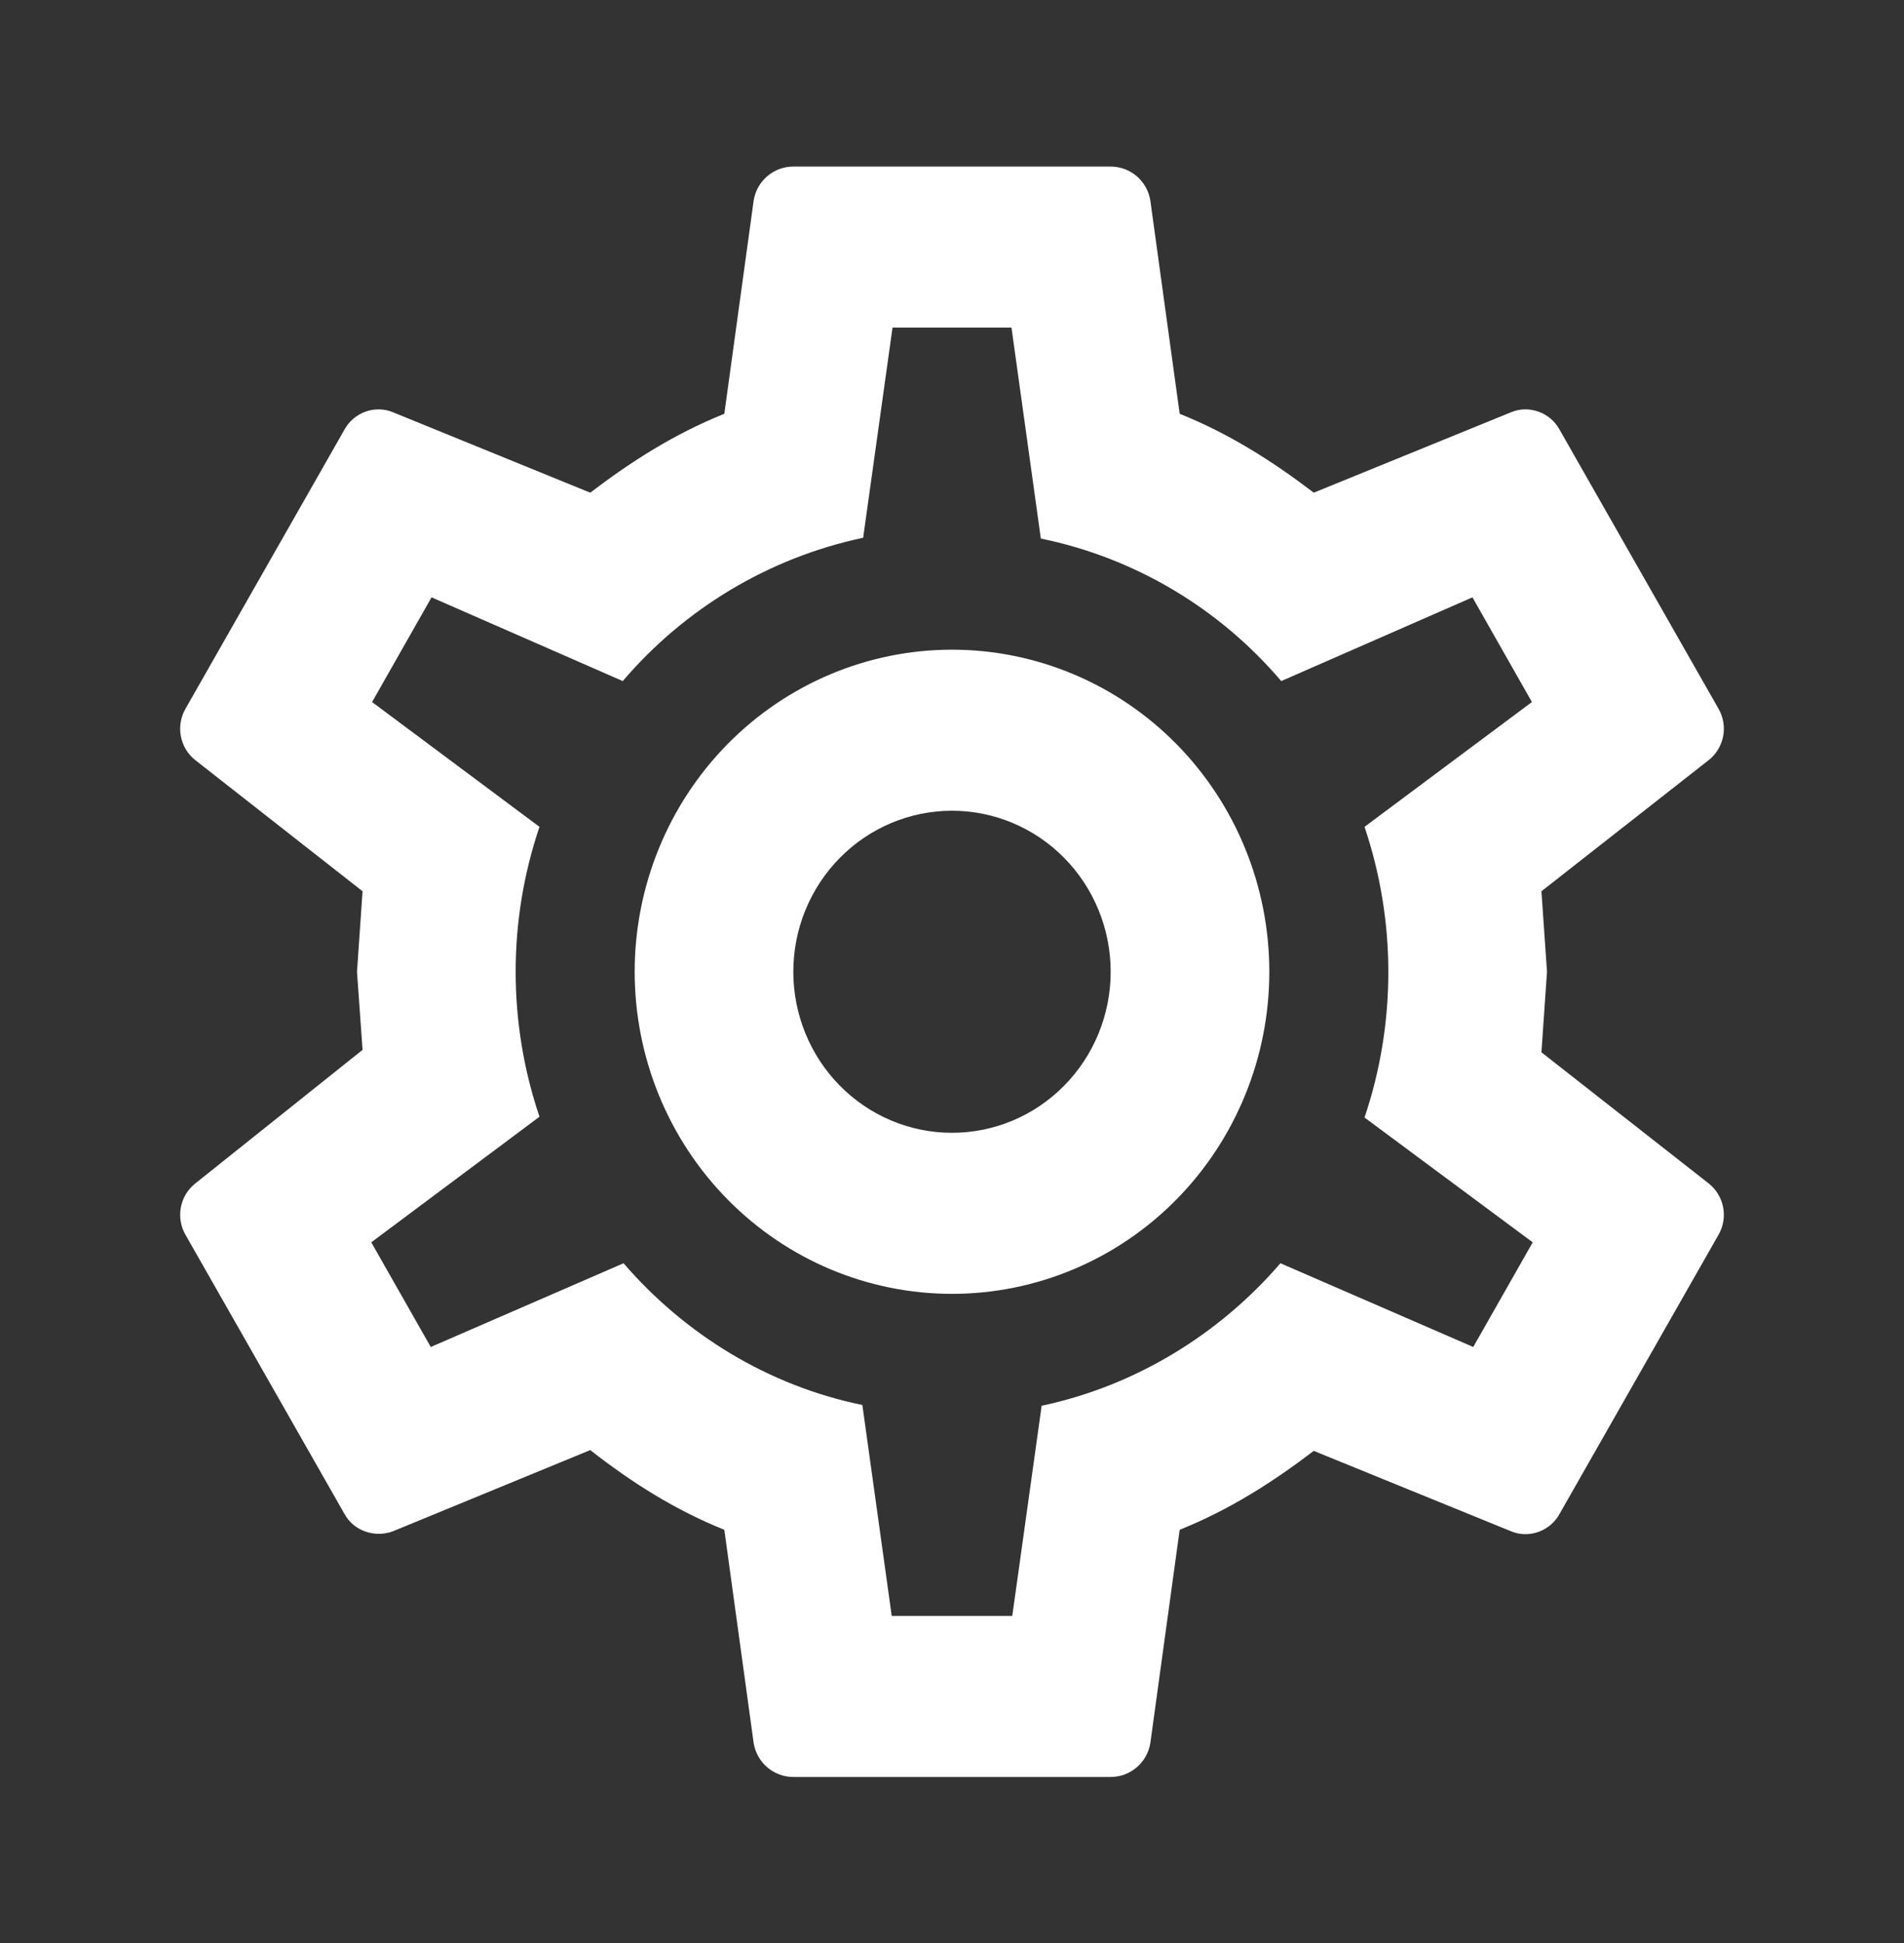 <svg width="50" height="51" viewBox="0 0 50 51" fill="none" xmlns="http://www.w3.org/2000/svg">
<rect x="0" y="0" width="50" height="51" fill="#333333" stroke="none"/>
<path d="M25 17.053C27.21 17.053 29.33 17.944 30.893 19.529C32.455 21.115 33.333 23.265 33.333 25.507C33.333 27.749 32.455 29.9 30.893 31.485C29.33 33.071 27.21 33.961 25 33.961C22.79 33.961 20.67 33.071 19.108 31.485C17.545 29.9 16.667 27.749 16.667 25.507C16.667 23.265 17.545 21.115 19.108 19.529C20.67 17.944 22.79 17.053 25 17.053ZM25 21.28C23.895 21.28 22.835 21.726 22.054 22.518C21.272 23.311 20.833 24.386 20.833 25.507C20.833 26.628 21.272 27.703 22.054 28.496C22.835 29.289 23.895 29.734 25 29.734C26.105 29.734 27.165 29.289 27.946 28.496C28.728 27.703 29.167 26.628 29.167 25.507C29.167 24.386 28.728 23.311 27.946 22.518C27.165 21.726 26.105 21.28 25 21.28ZM20.833 46.642C20.312 46.642 19.875 46.262 19.792 45.755L19.021 40.154C17.708 39.626 16.583 38.907 15.5 38.062L10.312 40.196C9.854 40.365 9.292 40.196 9.042 39.731L4.875 32.418C4.748 32.201 4.703 31.943 4.749 31.694C4.795 31.445 4.928 31.222 5.125 31.066L9.521 27.557L9.375 25.507L9.521 23.394L5.125 19.949C4.928 19.793 4.795 19.569 4.749 19.32C4.703 19.071 4.748 18.814 4.875 18.596L9.042 11.283C9.292 10.818 9.854 10.628 10.312 10.818L15.5 12.932C16.583 12.107 17.708 11.389 19.021 10.861L19.792 5.26C19.875 4.752 20.312 4.372 20.833 4.372H29.167C29.688 4.372 30.125 4.752 30.208 5.26L30.979 10.861C32.292 11.389 33.417 12.107 34.5 12.932L39.688 10.818C40.146 10.628 40.708 10.818 40.958 11.283L45.125 18.596C45.396 19.061 45.271 19.632 44.875 19.949L40.479 23.394L40.625 25.507L40.479 27.621L44.875 31.066C45.271 31.383 45.396 31.953 45.125 32.418L40.958 39.731C40.708 40.196 40.146 40.386 39.688 40.196L34.5 38.083C33.417 38.907 32.292 39.626 30.979 40.154L30.208 45.755C30.125 46.262 29.688 46.642 29.167 46.642H20.833ZM23.438 8.599L22.667 14.115C20.167 14.644 17.958 15.996 16.354 17.877L11.333 15.679L9.771 18.427L14.167 21.703C13.333 24.169 13.333 26.846 14.167 29.312L9.75 32.609L11.312 35.356L16.375 33.158C17.979 35.018 20.167 36.371 22.646 36.878L23.417 42.415H26.583L27.354 36.899C29.833 36.371 32.021 35.018 33.625 33.158L38.688 35.356L40.25 32.609L35.833 29.333C36.667 26.86 36.667 24.176 35.833 21.703L40.229 18.427L38.667 15.679L33.646 17.877C32.009 15.955 29.788 14.639 27.333 14.136L26.562 8.599H23.438Z" fill="white"/>
</svg>
